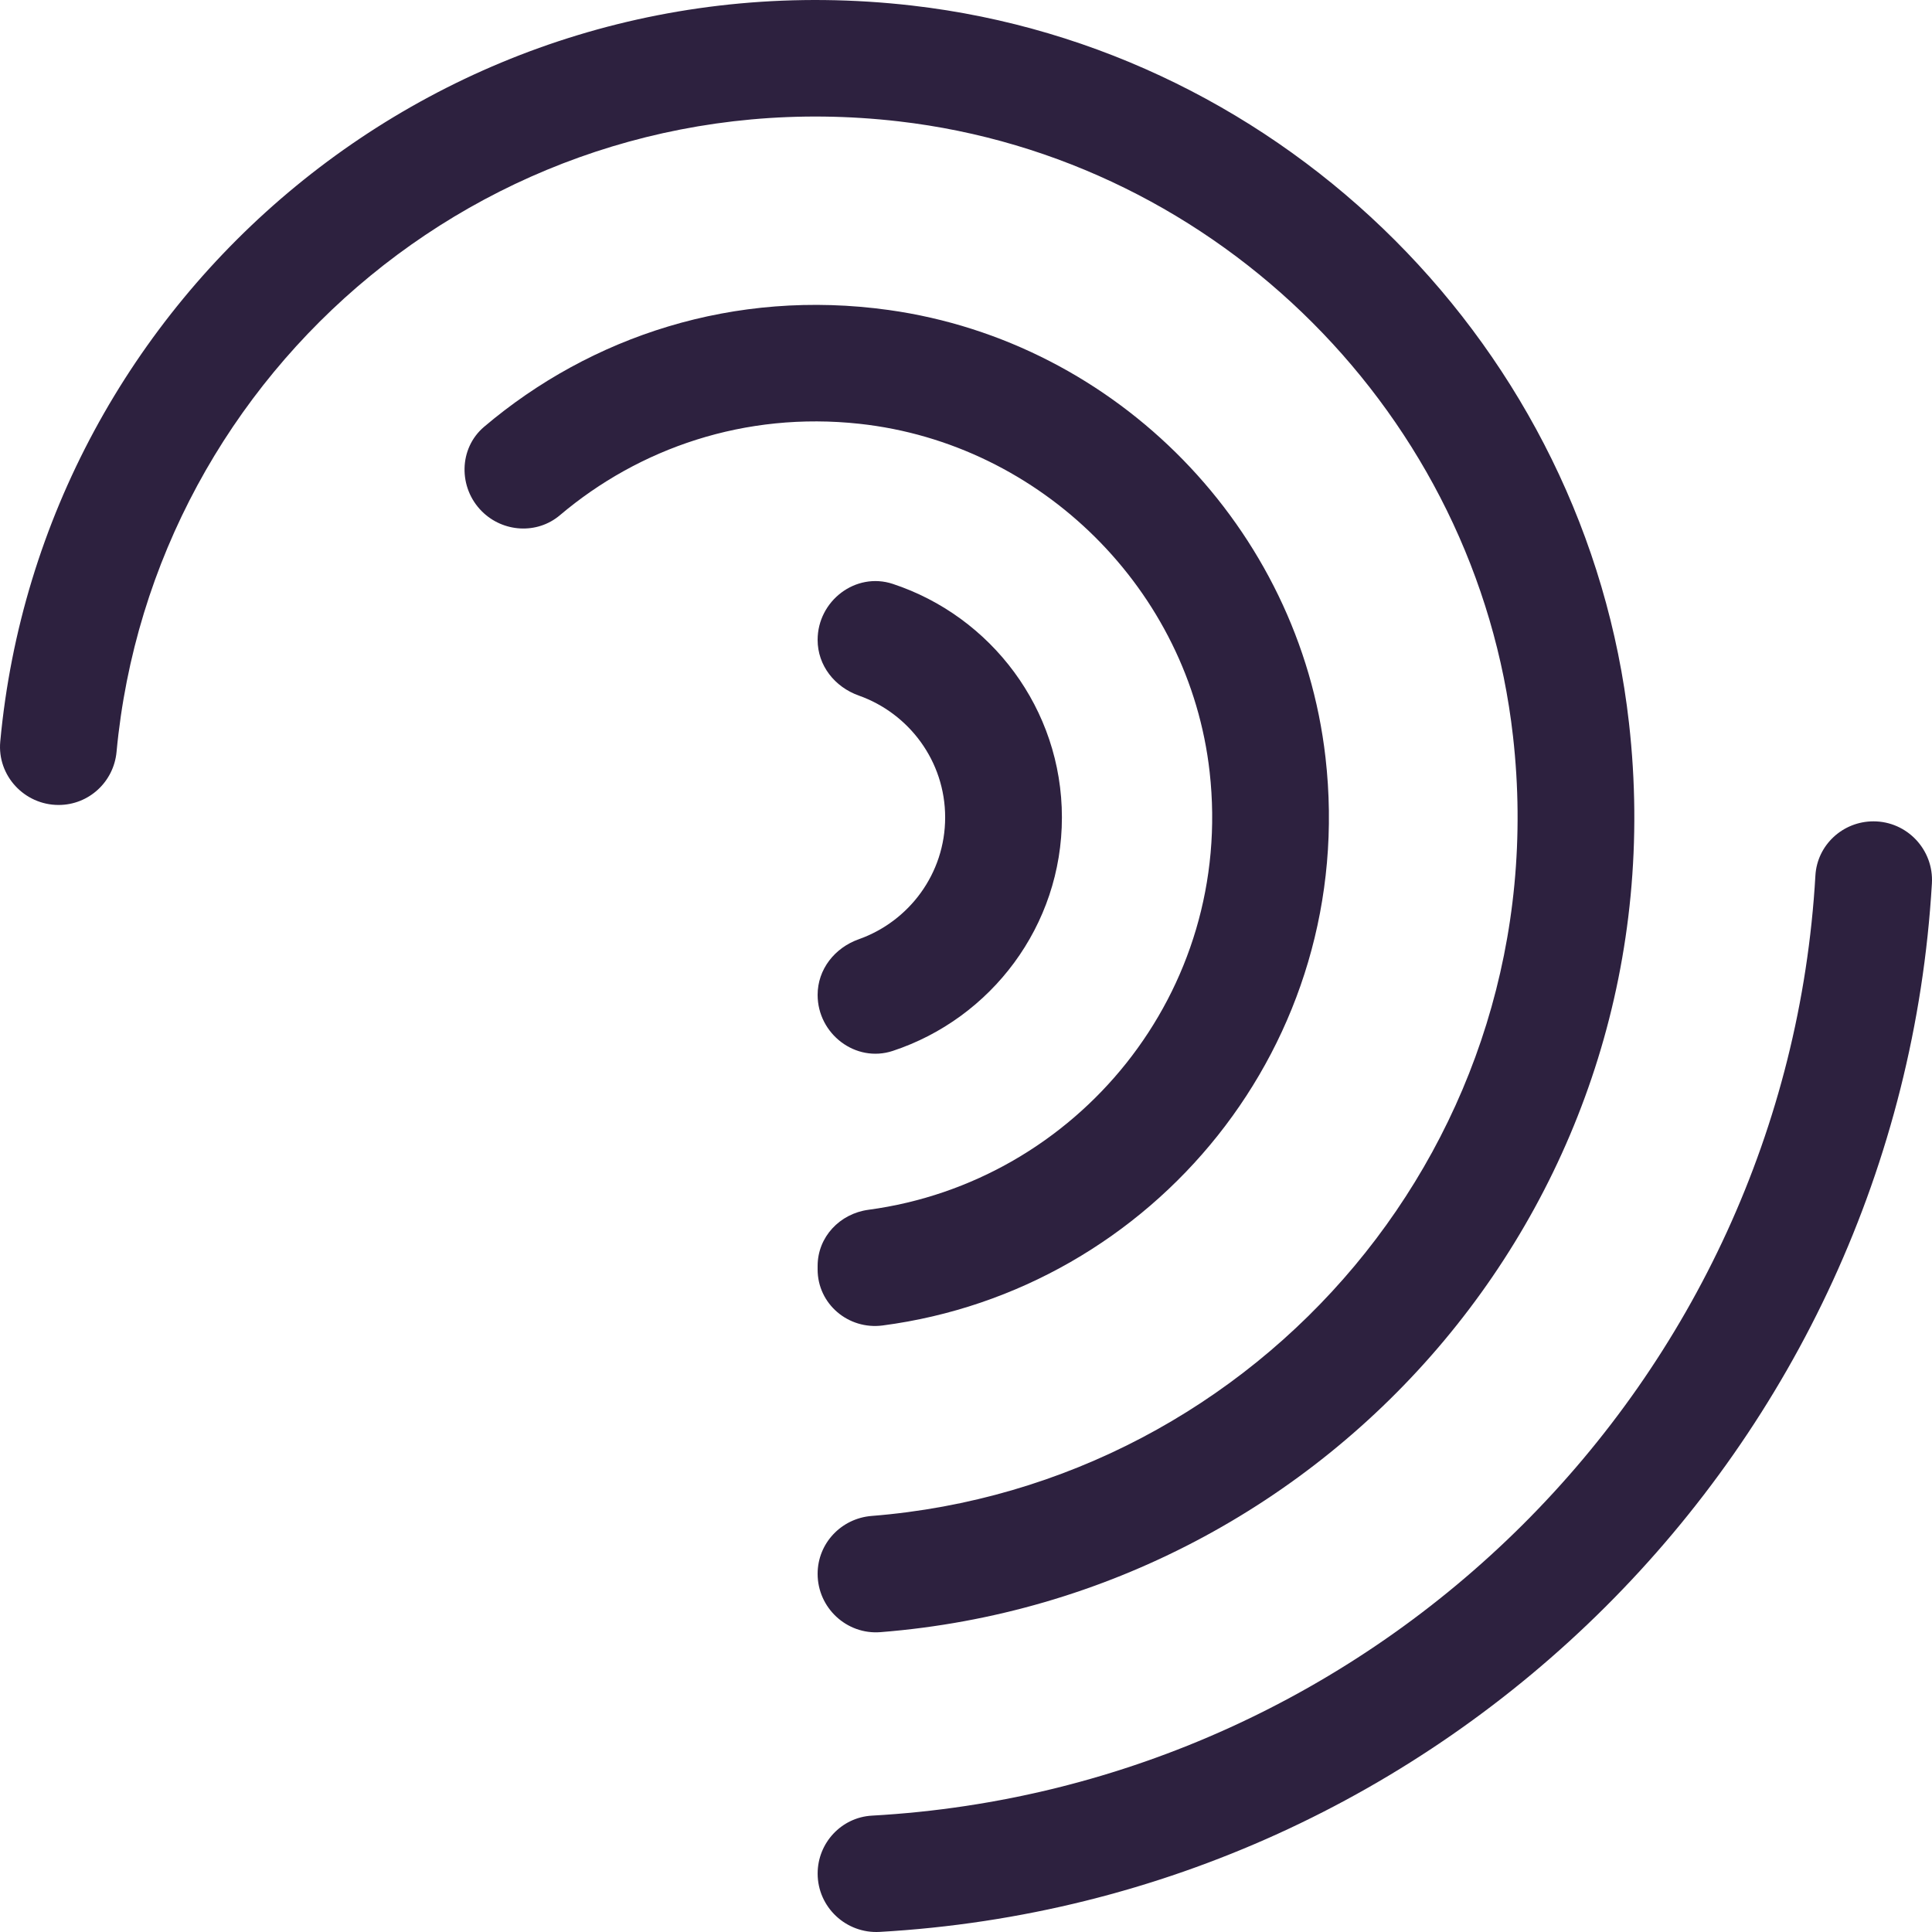 <?xml version="1.0" encoding="iso-8859-1"?>
<!-- Generator: Adobe Illustrator 19.0.0, SVG Export Plug-In . SVG Version: 6.00 Build 0)  -->
<svg version="1.1" id="Layer_1" xmlns="http://www.w3.org/2000/svg" xmlns:xlink="http://www.w3.org/1999/xlink" x="0px" y="0px"
	 viewBox="0 0 275.544 275.544" style="enable-background:new 0 0 275.544 275.544;" xml:space="preserve">
<g>
	<g>
		<g>
			<g>
				<path style="fill:#2D213F;" d="M267.194,117.141c-4.367,0-8.026,3.371-8.279,7.722c-4.159,72.125-62.263,130.05-134.555,134.084
					c-4.364,0.243-7.747,3.899-7.747,8.263l0,0c0,4.793,4.056,8.593,8.849,8.321c80.587-4.579,145.346-69.139,150.068-149.54
					C275.81,121.201,272,117.141,267.194,117.141z"/>
			</g>
		</g>
		<g>
			<g>
				<path style="fill:#2D213F;" d="M128.18,17.308c45.721,5.28,82.448,42.065,87.607,87.712
					c6.501,57.508-36.247,106.798-91.471,111.185c-4.341,0.346-7.706,3.912-7.706,8.257c0,4.832,4.127,8.696,8.955,8.318
					c64.439-5.072,114.341-62.574,106.763-129.668C226.314,49.838,183.429,6.918,130.07,0.792C63.27-6.875,5.925,42.12,0.036,105.77
					c-0.449,4.851,3.441,9.035,8.324,9.035c4.309,0,7.863-3.294,8.263-7.574C21.714,52.671,70.902,10.689,128.18,17.308z"/>
			</g>
		</g>
		<g>
			<g>
				<path style="fill:#2D213F;" d="M172.52,110.093c3.524,31.415-18.952,58.466-48.653,62.446c-4.108,0.551-7.257,3.883-7.257,8.02
					v0.49c0,4.925,4.38,8.632,9.272,7.991c38.592-5.056,67.822-40.204,63.163-81c-3.729-32.665-29.675-59.274-62.295-63.827
					c-22.059-3.079-42.52,3.774-57.71,16.661c-3.633,3.082-3.688,8.686-0.317,12.05c3.015,3.012,7.872,3.313,11.127,0.561
					c11.313-9.574,26.404-14.818,42.728-13.043C148.535,63.26,169.614,84.195,172.52,110.093z"/>
			</g>
		</g>
		<g>
			<g>
				<path style="fill:#2D213F;" d="M122.486,133.953c-3.444,1.221-5.876,4.29-5.876,7.939c0,5.569,5.424,9.737,10.721,7.988
					c13.995-4.627,24.12-17.801,24.12-33.302s-10.125-28.676-24.12-33.302c-5.296-1.749-10.721,2.419-10.721,7.988
					c0,3.649,2.432,6.716,5.876,7.939c7.164,2.541,12.313,9.362,12.313,17.378C134.802,124.591,129.653,131.412,122.486,133.953z"/>
			</g>
		</g>
	</g>
</g>
<g>
</g>
<g>
</g>
<g>
</g>
<g>
</g>
<g>
</g>
<g>
</g>
<g>
</g>
<g>
</g>
<g>
</g>
<g>
</g>
<g>
</g>
<g>
</g>
<g>
</g>
<g>
</g>
<g>
</g>
</svg>
